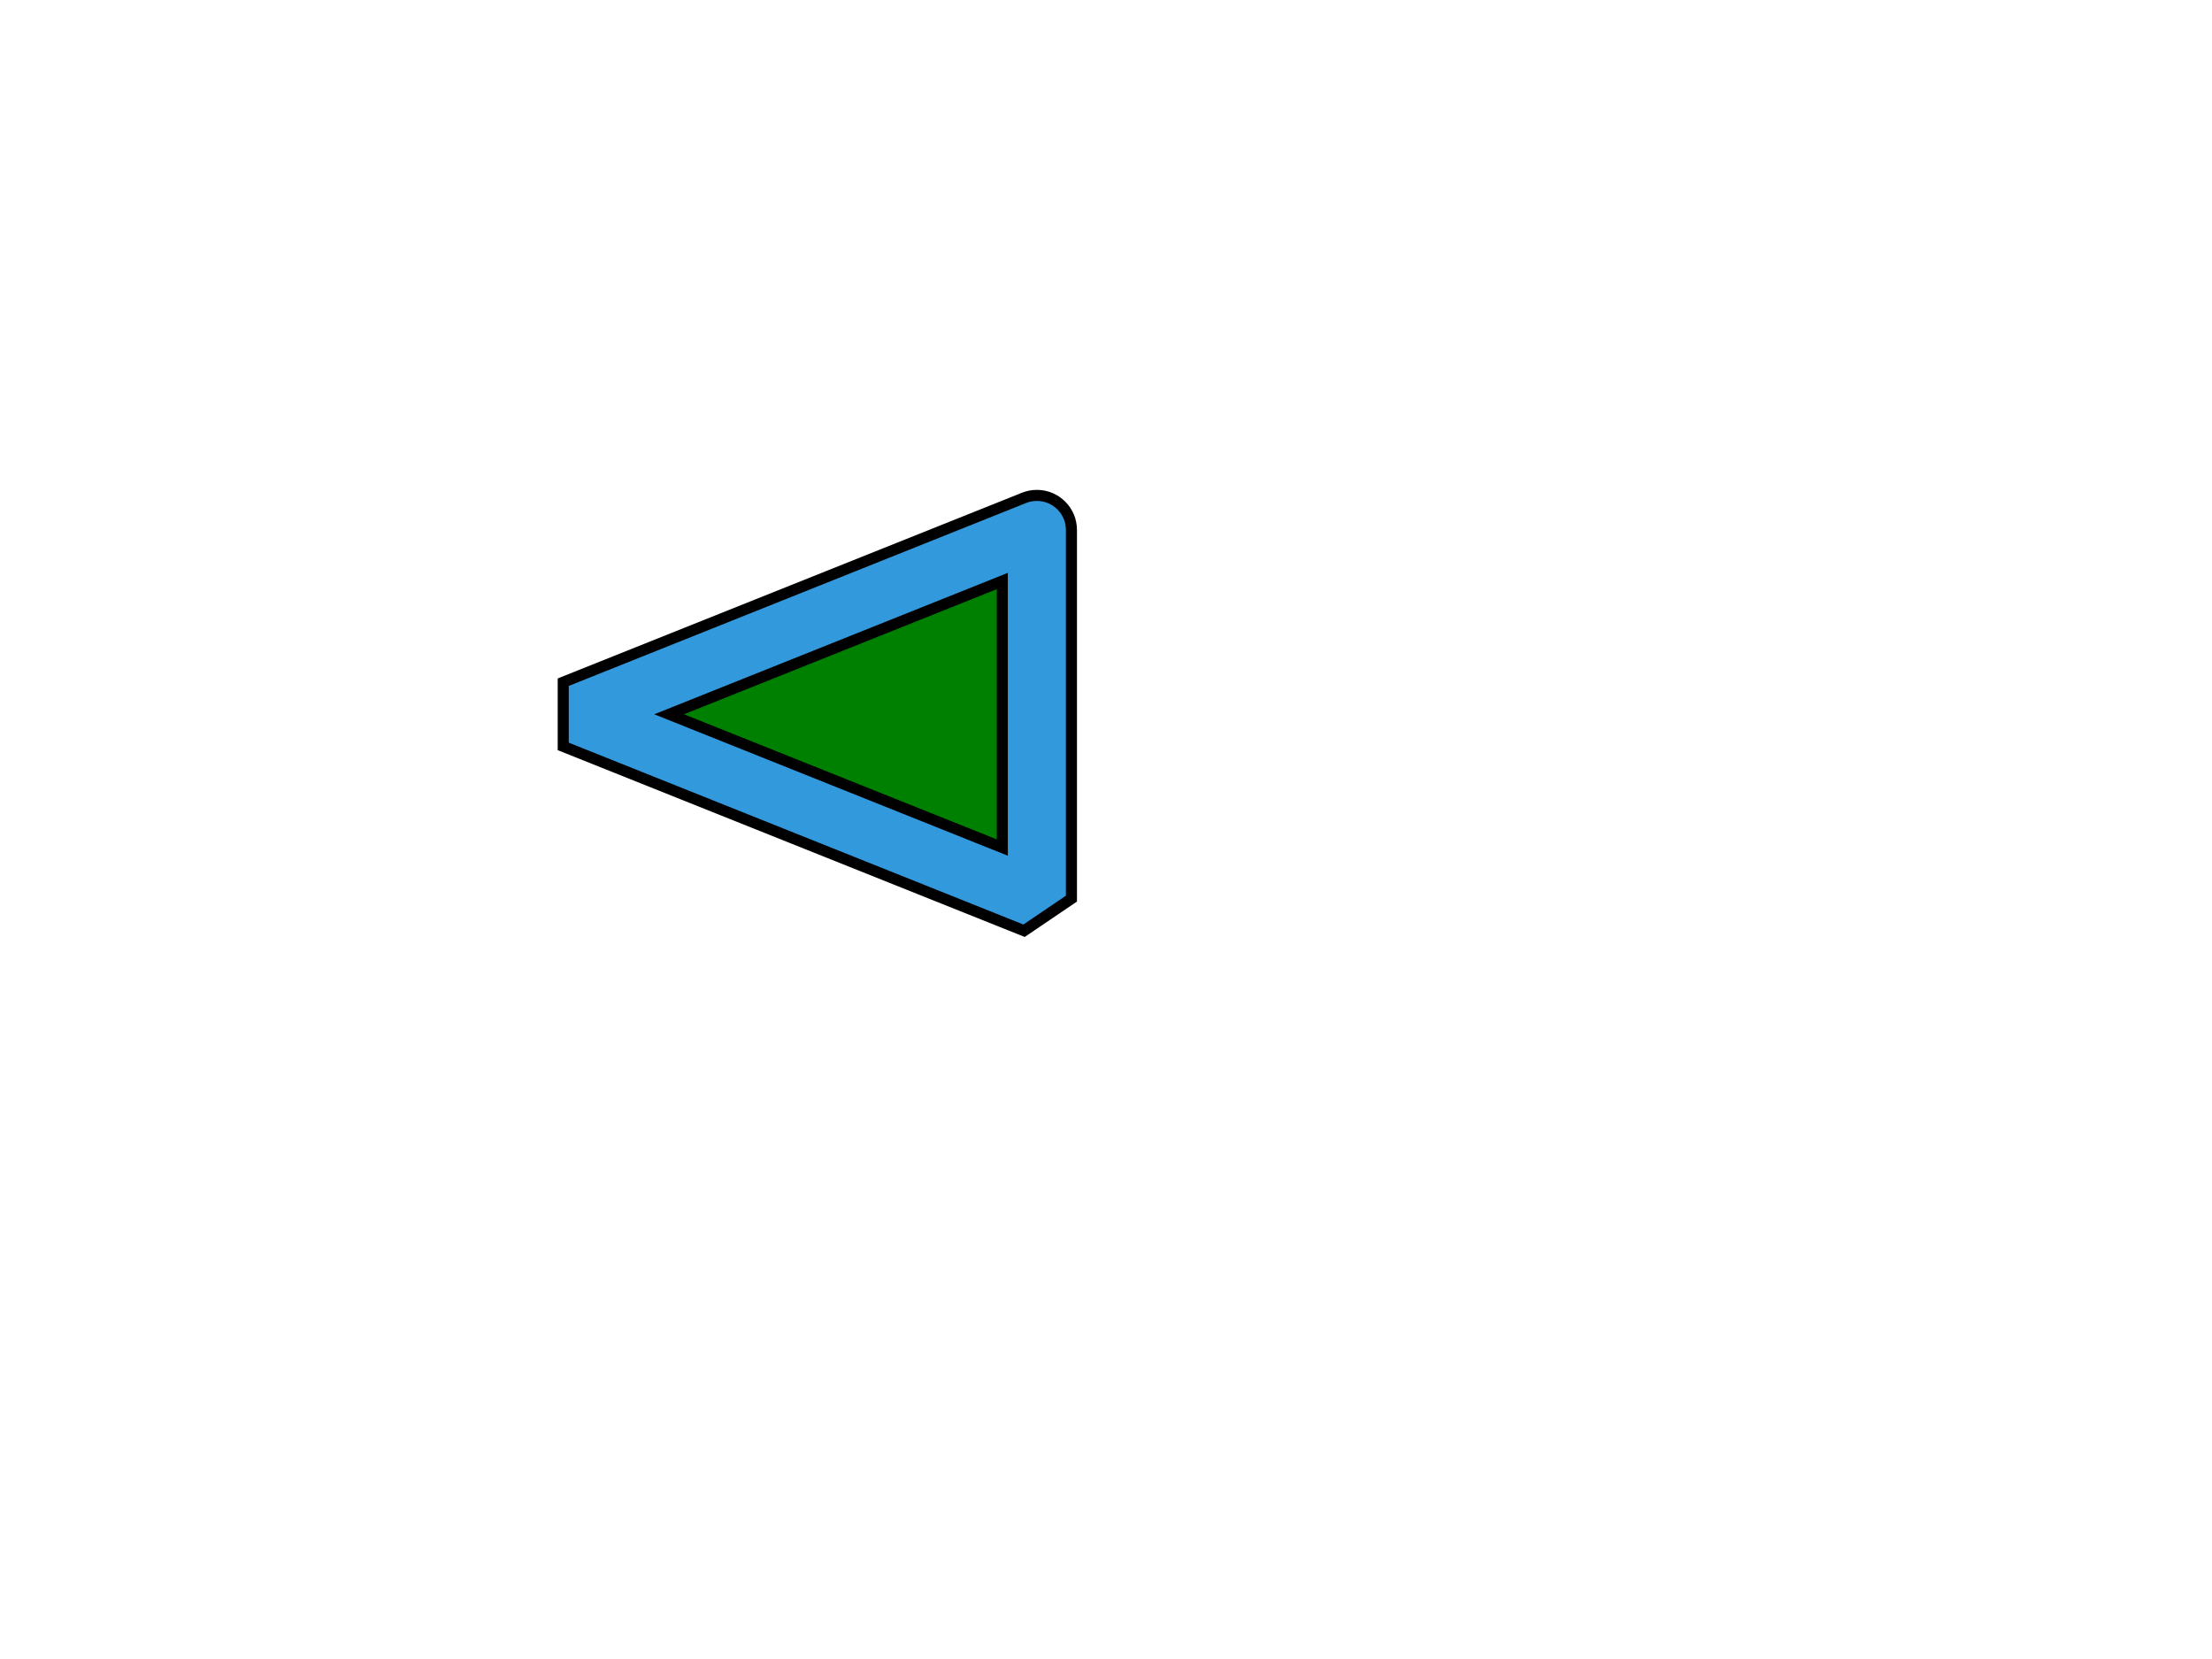 <svg width="480" height="360"
  xmlns="http://www.w3.org/2000/svg"
  xmlns:html="http://www.w3.org/1999/xhtml">
  <title>Filled Open Path With Bevel Joins and Round Caps</title>
  <html:link rel="author" title="Skef Iterum" href="https://github.com/skef/"/>
  <html:link rel="help" href="https://www.w3.org/TR/SVG2/render.html#LineJoin"/>
  <html:link rel="help" href="https://www.w3.org/TR/SVG2/render.html#LineCaps"/>
  <html:link rel="help" href="https://www.w3.org/TR/SVG2/paths.html#PathDataClosePathCommand"/>
  <html:link rel="match" href="linejoincap-002-ref.svg"/>

  <path fill="green" stroke="#39D" stroke-width="15" stroke-linecap="round" stroke-linejoin="bevel" transform="translate(125,115)" d="m 100 0 l 0 80 -100 -40 100 -40"/>
  <path stroke="black" stroke-width="2.4" fill="none" d="M225 107.5c4.14 0 7.5 3.36 7.5 7.5v80l-10.281 6.967l-100 -40v-13.934l100 -40c0.86 -0.344 1.799 -0.533 2.781 -0.533z"/>
  <path stroke="black" stroke-width="2.4" fill="none" d="M217.5 183.921v-57.842l-72.303 28.921z"/>
</svg>
